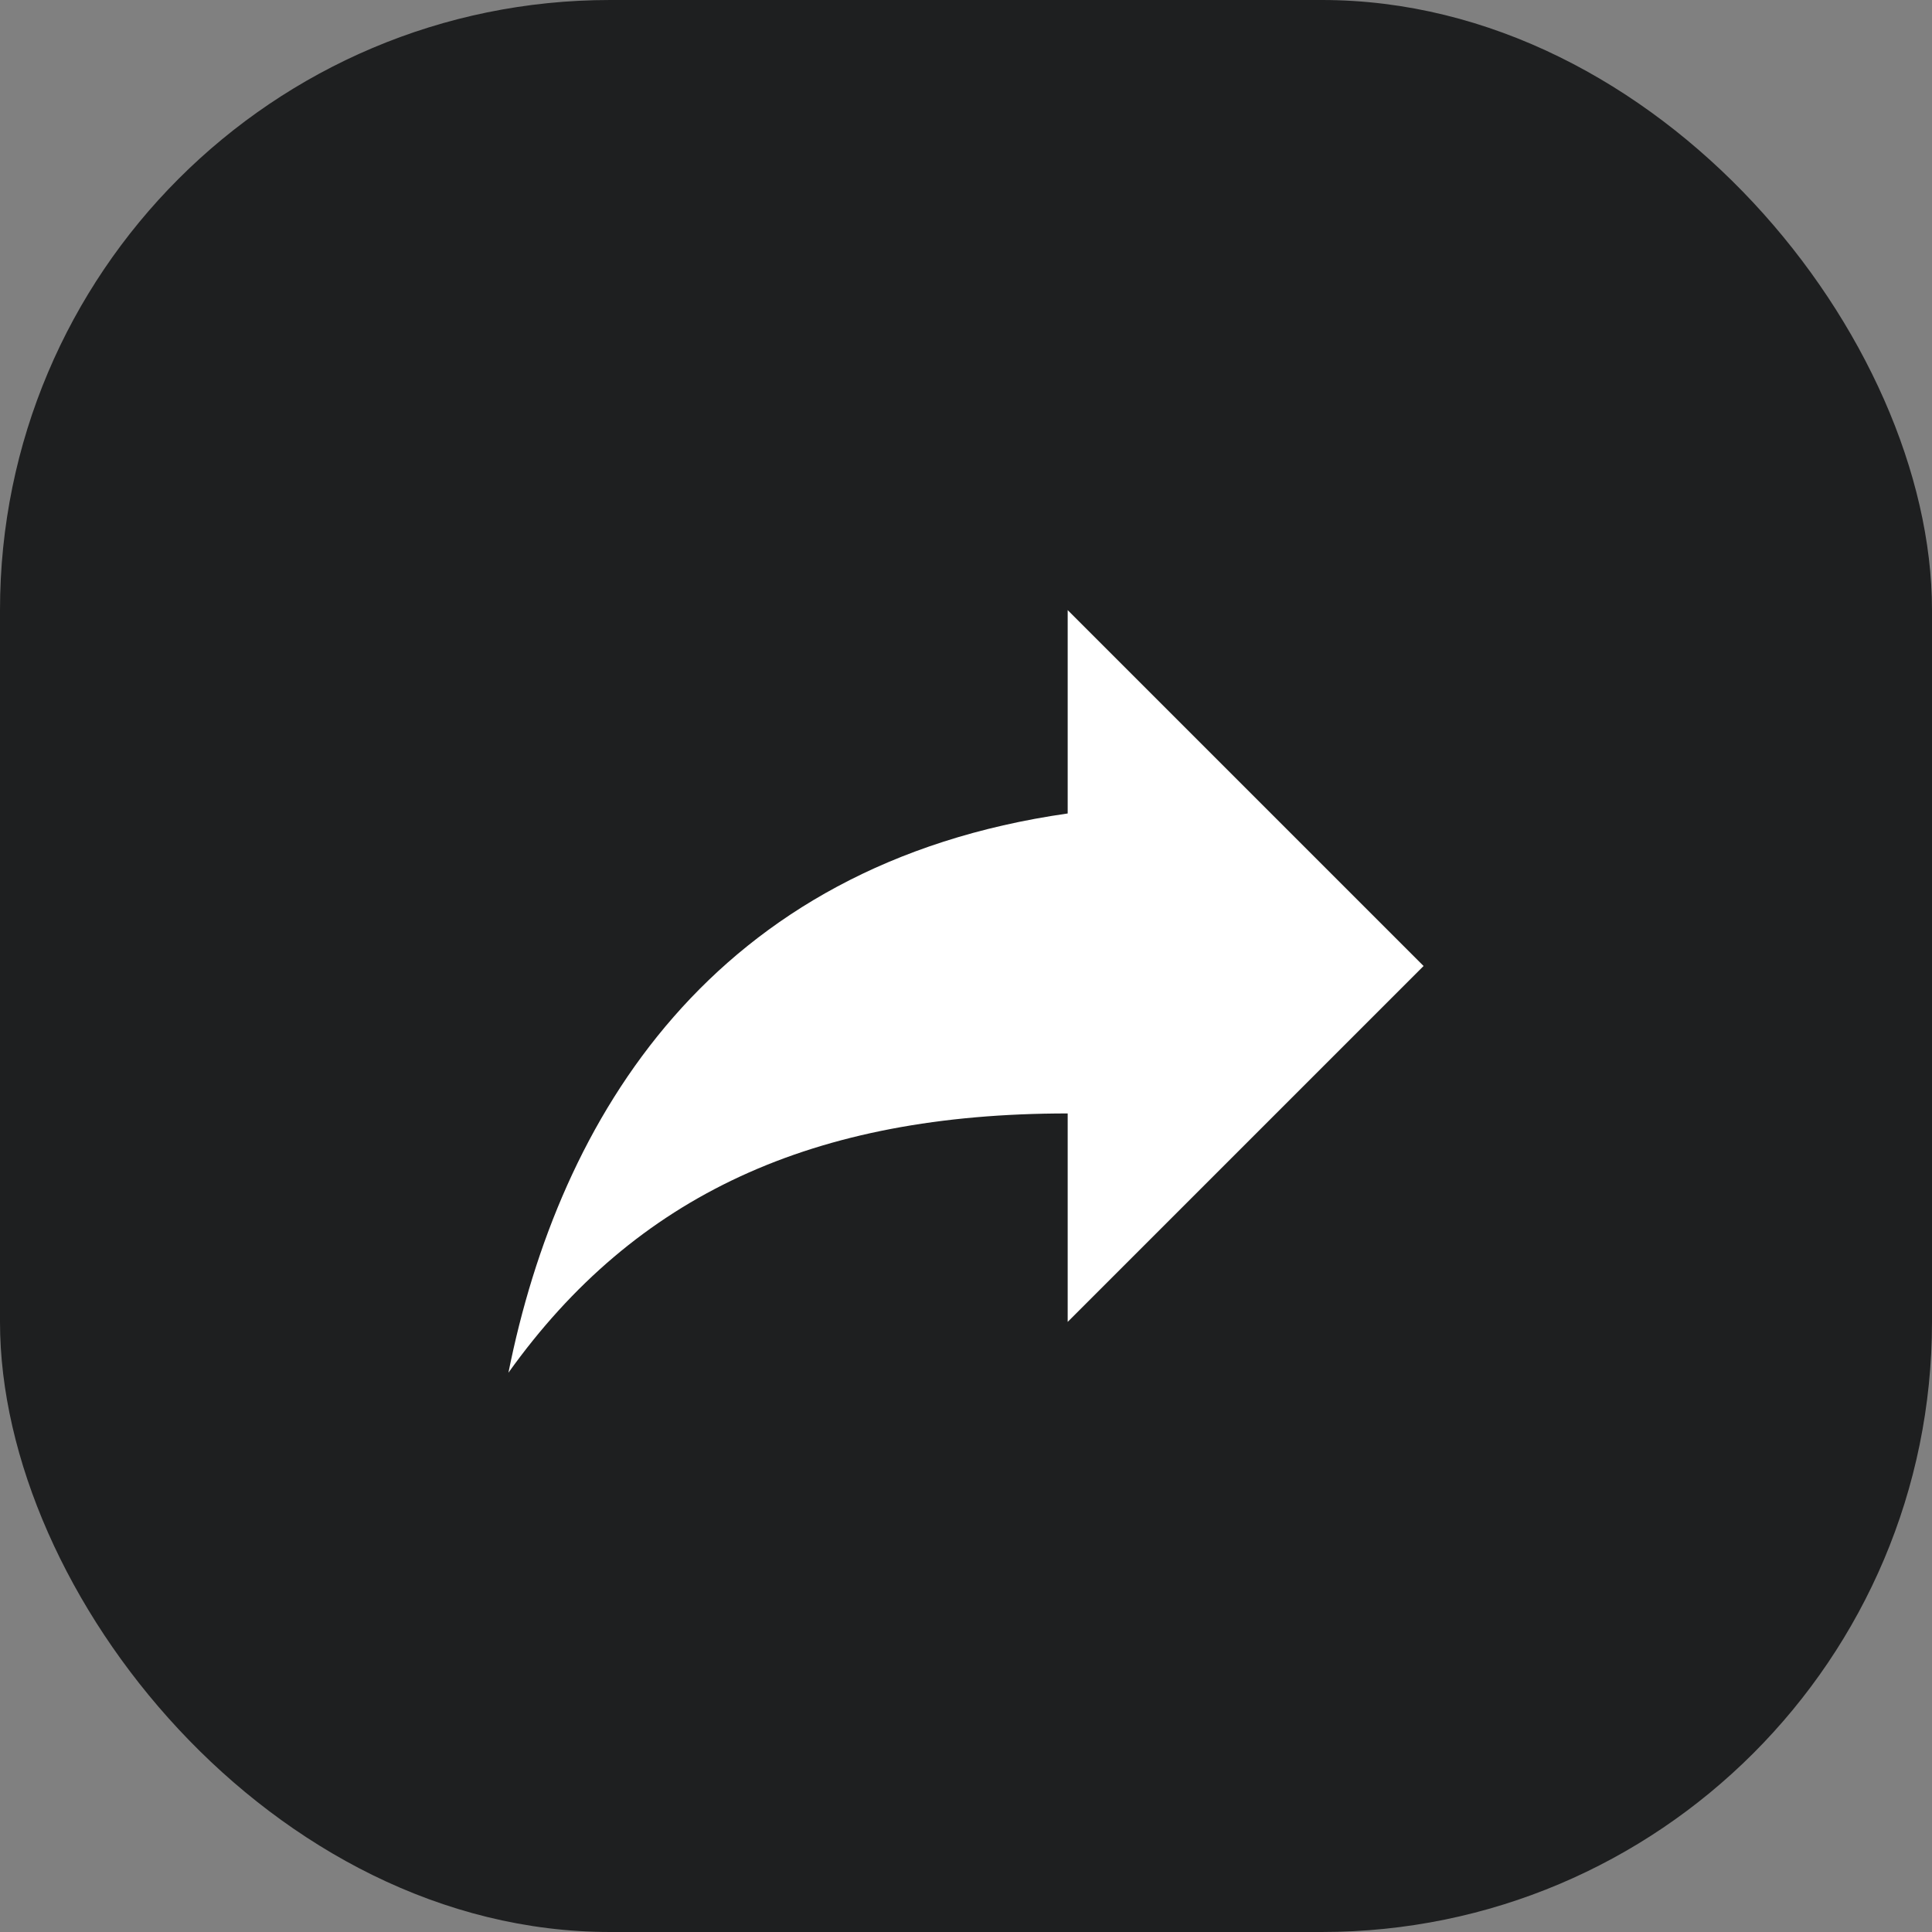 <svg width="38" height="38" viewBox="0 0 38 38" fill="none" xmlns="http://www.w3.org/2000/svg">
<rect x="0" y="0" width="38" height="38" fill="#808080" stroke="none"/>
<g clip-path="url(#clip0_479_10424)">
<rect width="38" height="38" rx="12" fill="#1E1F20"/>
<path fill-rule="evenodd" clip-rule="evenodd" d="M28 19L21 12V16C14 17 11 22 10 27C12.5 23.5 16 21.9 21 21.9V26L28 19Z" fill="white"/>
<mask id="mask0_479_10424" style="mask-type:luminance" maskUnits="userSpaceOnUse" x="10" y="12" width="18" height="15">
<path fill-rule="evenodd" clip-rule="evenodd" d="M28 19L21 12V16C14 17 11 22 10 27C12.5 23.5 16 21.9 21 21.9V26L28 19Z" fill="white"/>
</mask>
<g mask="url(#mask0_479_10424)">
</g>
</g>
<defs>
<clipPath id="clip0_479_10424">
<rect width="38" height="38" fill="white"/>
</clipPath>
</defs>
</svg>
